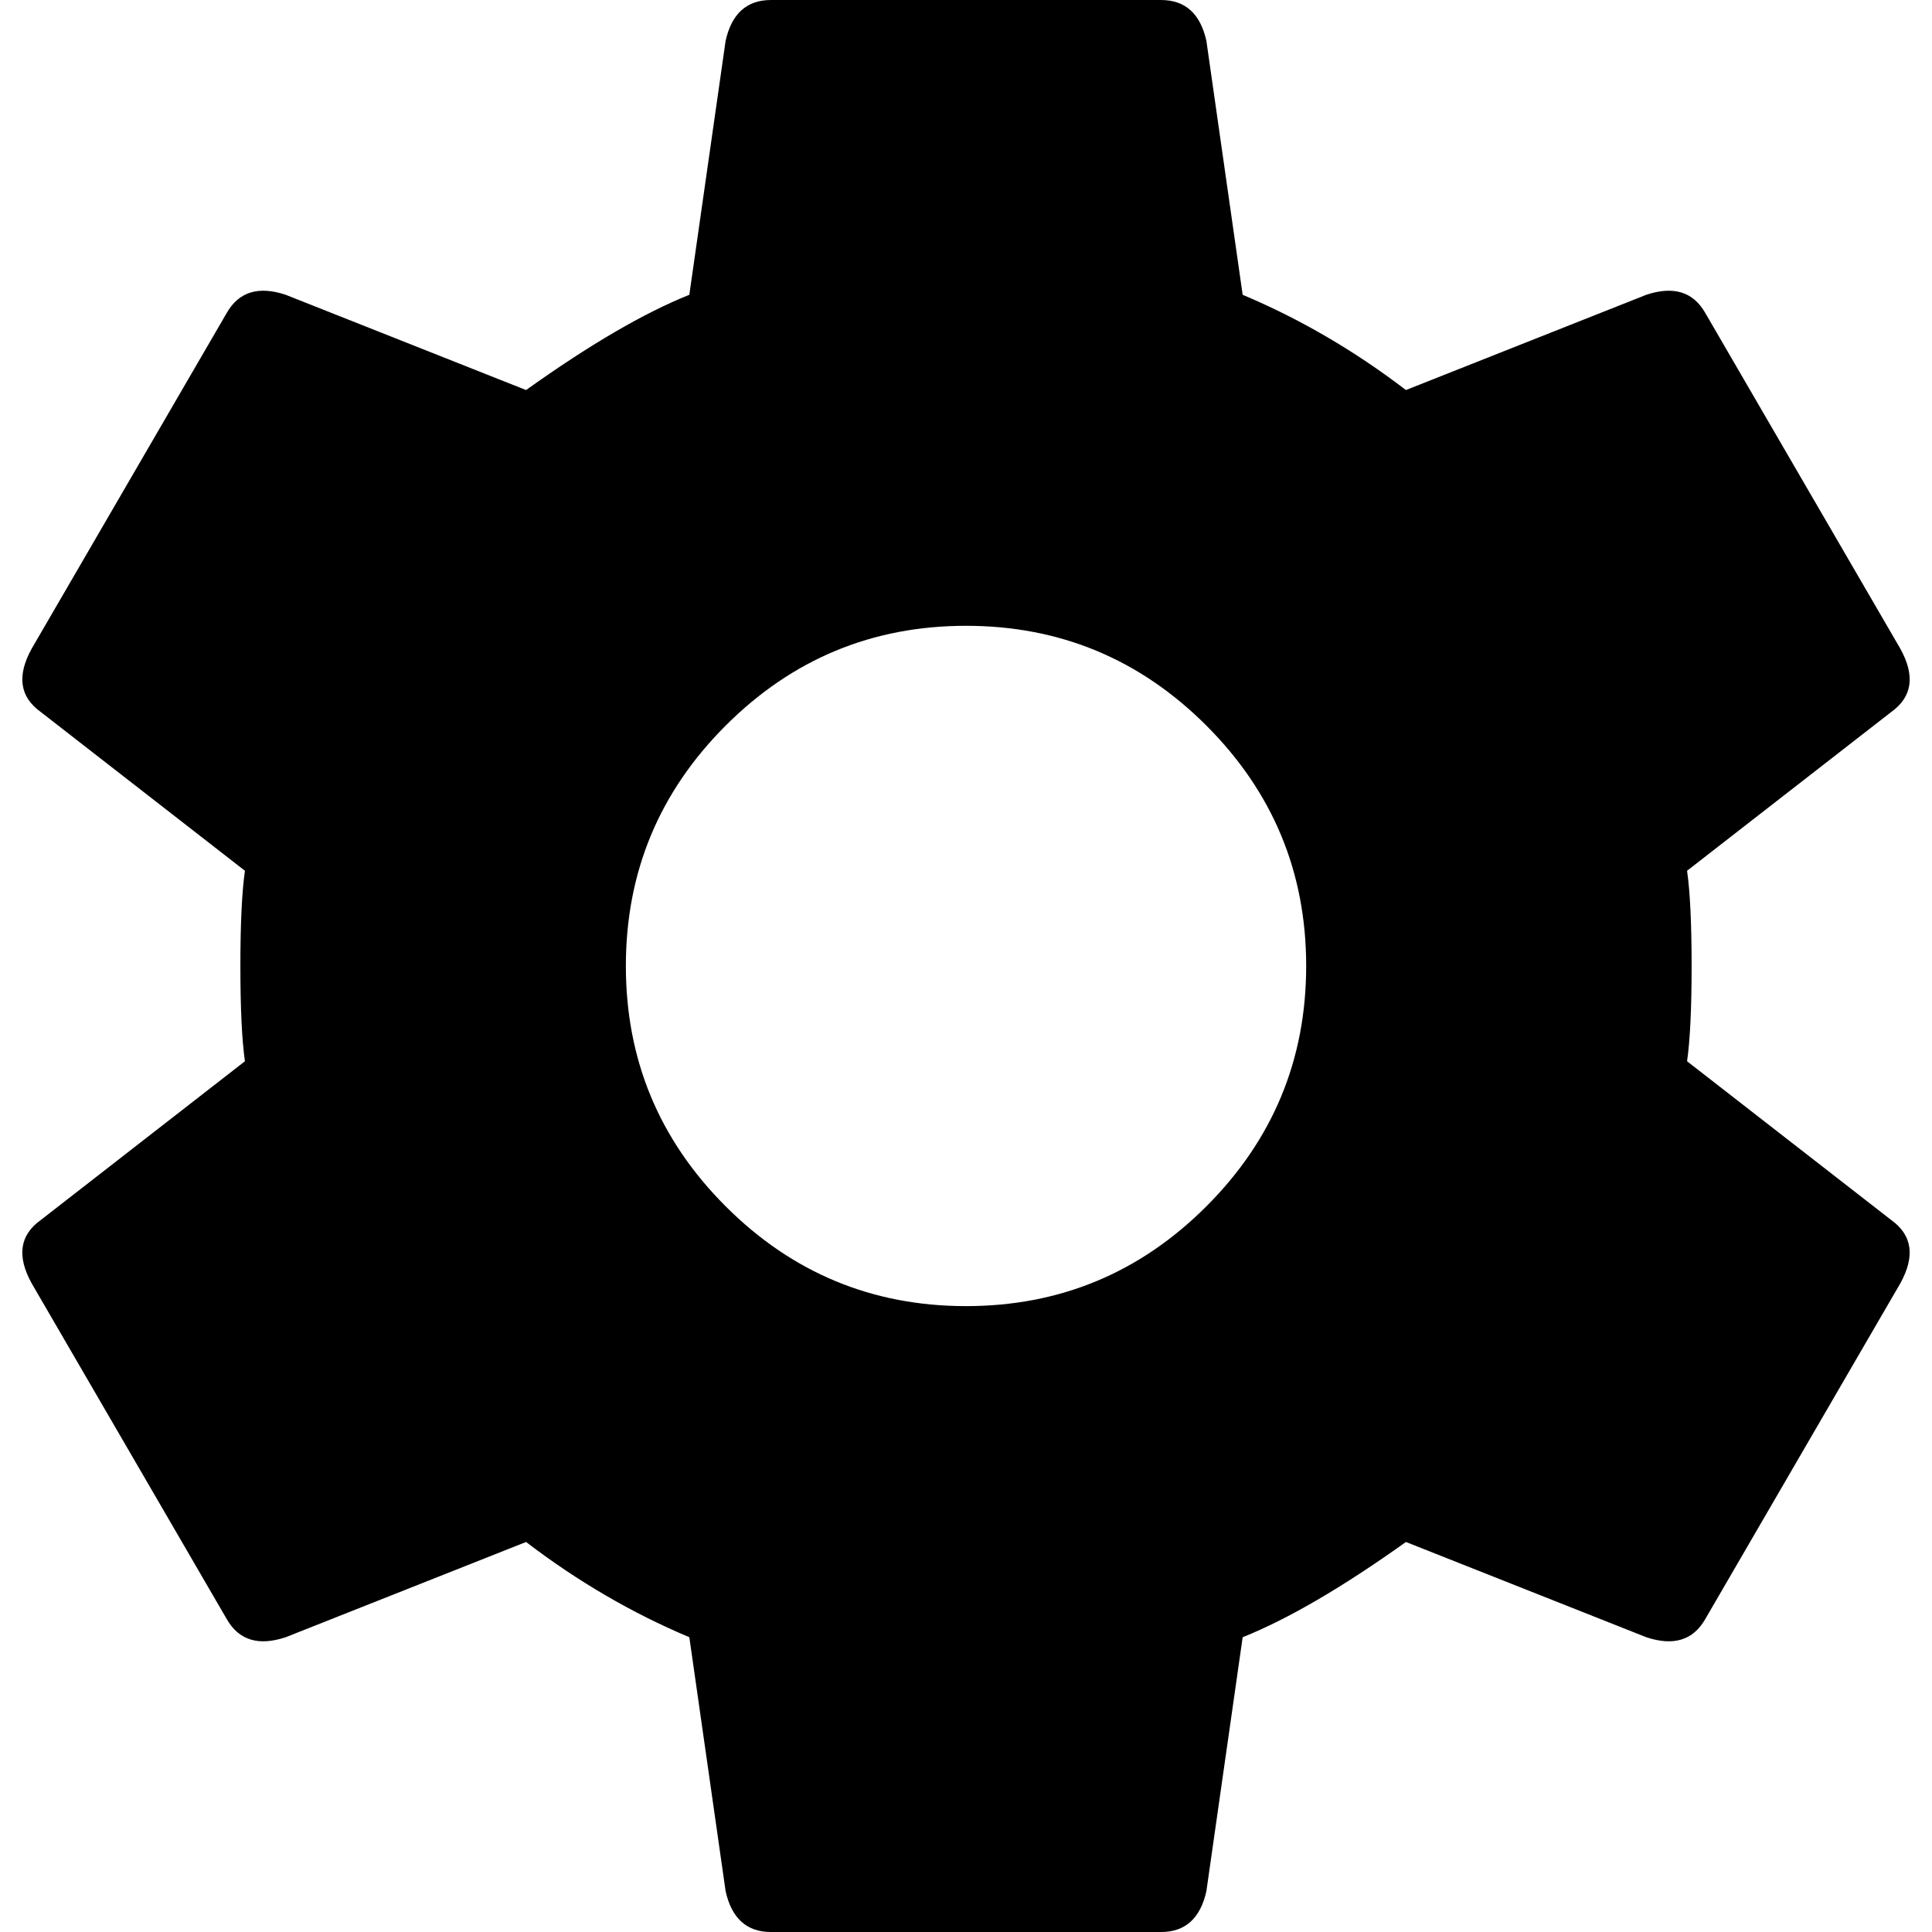 <svg xmlns="http://www.w3.org/2000/svg" class="svg-icon" style="width:1em;height:1em;vertical-align:middle;fill:currentColor;overflow:hidden" viewBox="95.8 85.97 832.38 852.05">
  <path d="M512 661.995q61.995 0 106.005-44.011t44.011-106.005-44.01-106.006T512 361.963t-106.005 44.01-44.011 106.006 44.01 106.005T512 661.994m317.995-107.99L920 624q13.995 10.005 4.01 28.01l-85.994 148.011q-8 13.995-26.005 8l-106.006-42.005q-42.005 29.995-72 42.005l-16 112q-4.01 18.006-20.01 18.006H425.984q-16 0-20.01-18.006l-16-112q-37.995-16-72-42.005l-106.006 42.005q-18.005 5.995-26.005-8l-85.995-148.01q-10.005-18.006 4.01-28.011l90.006-69.995q-2.005-13.994-2.005-42.005t2.005-42.005L103.979 400q-13.995-10.005-4.011-28.01l85.995-148.011q8-13.995 26.005-8l106.005 42.005q42.006-29.995 72-42.005l16-112q4.011-18.006 20.011-18.006h172.01q16 0 20.011 18.006l16 112q37.995 16 72 42.005l106.006-42.005q18.005-5.995 26.005 8l85.995 148.01Q934.016 389.995 920 400l-90.005 69.995Q832 483.989 832 512t-2.005 42.005"/>
</svg>
